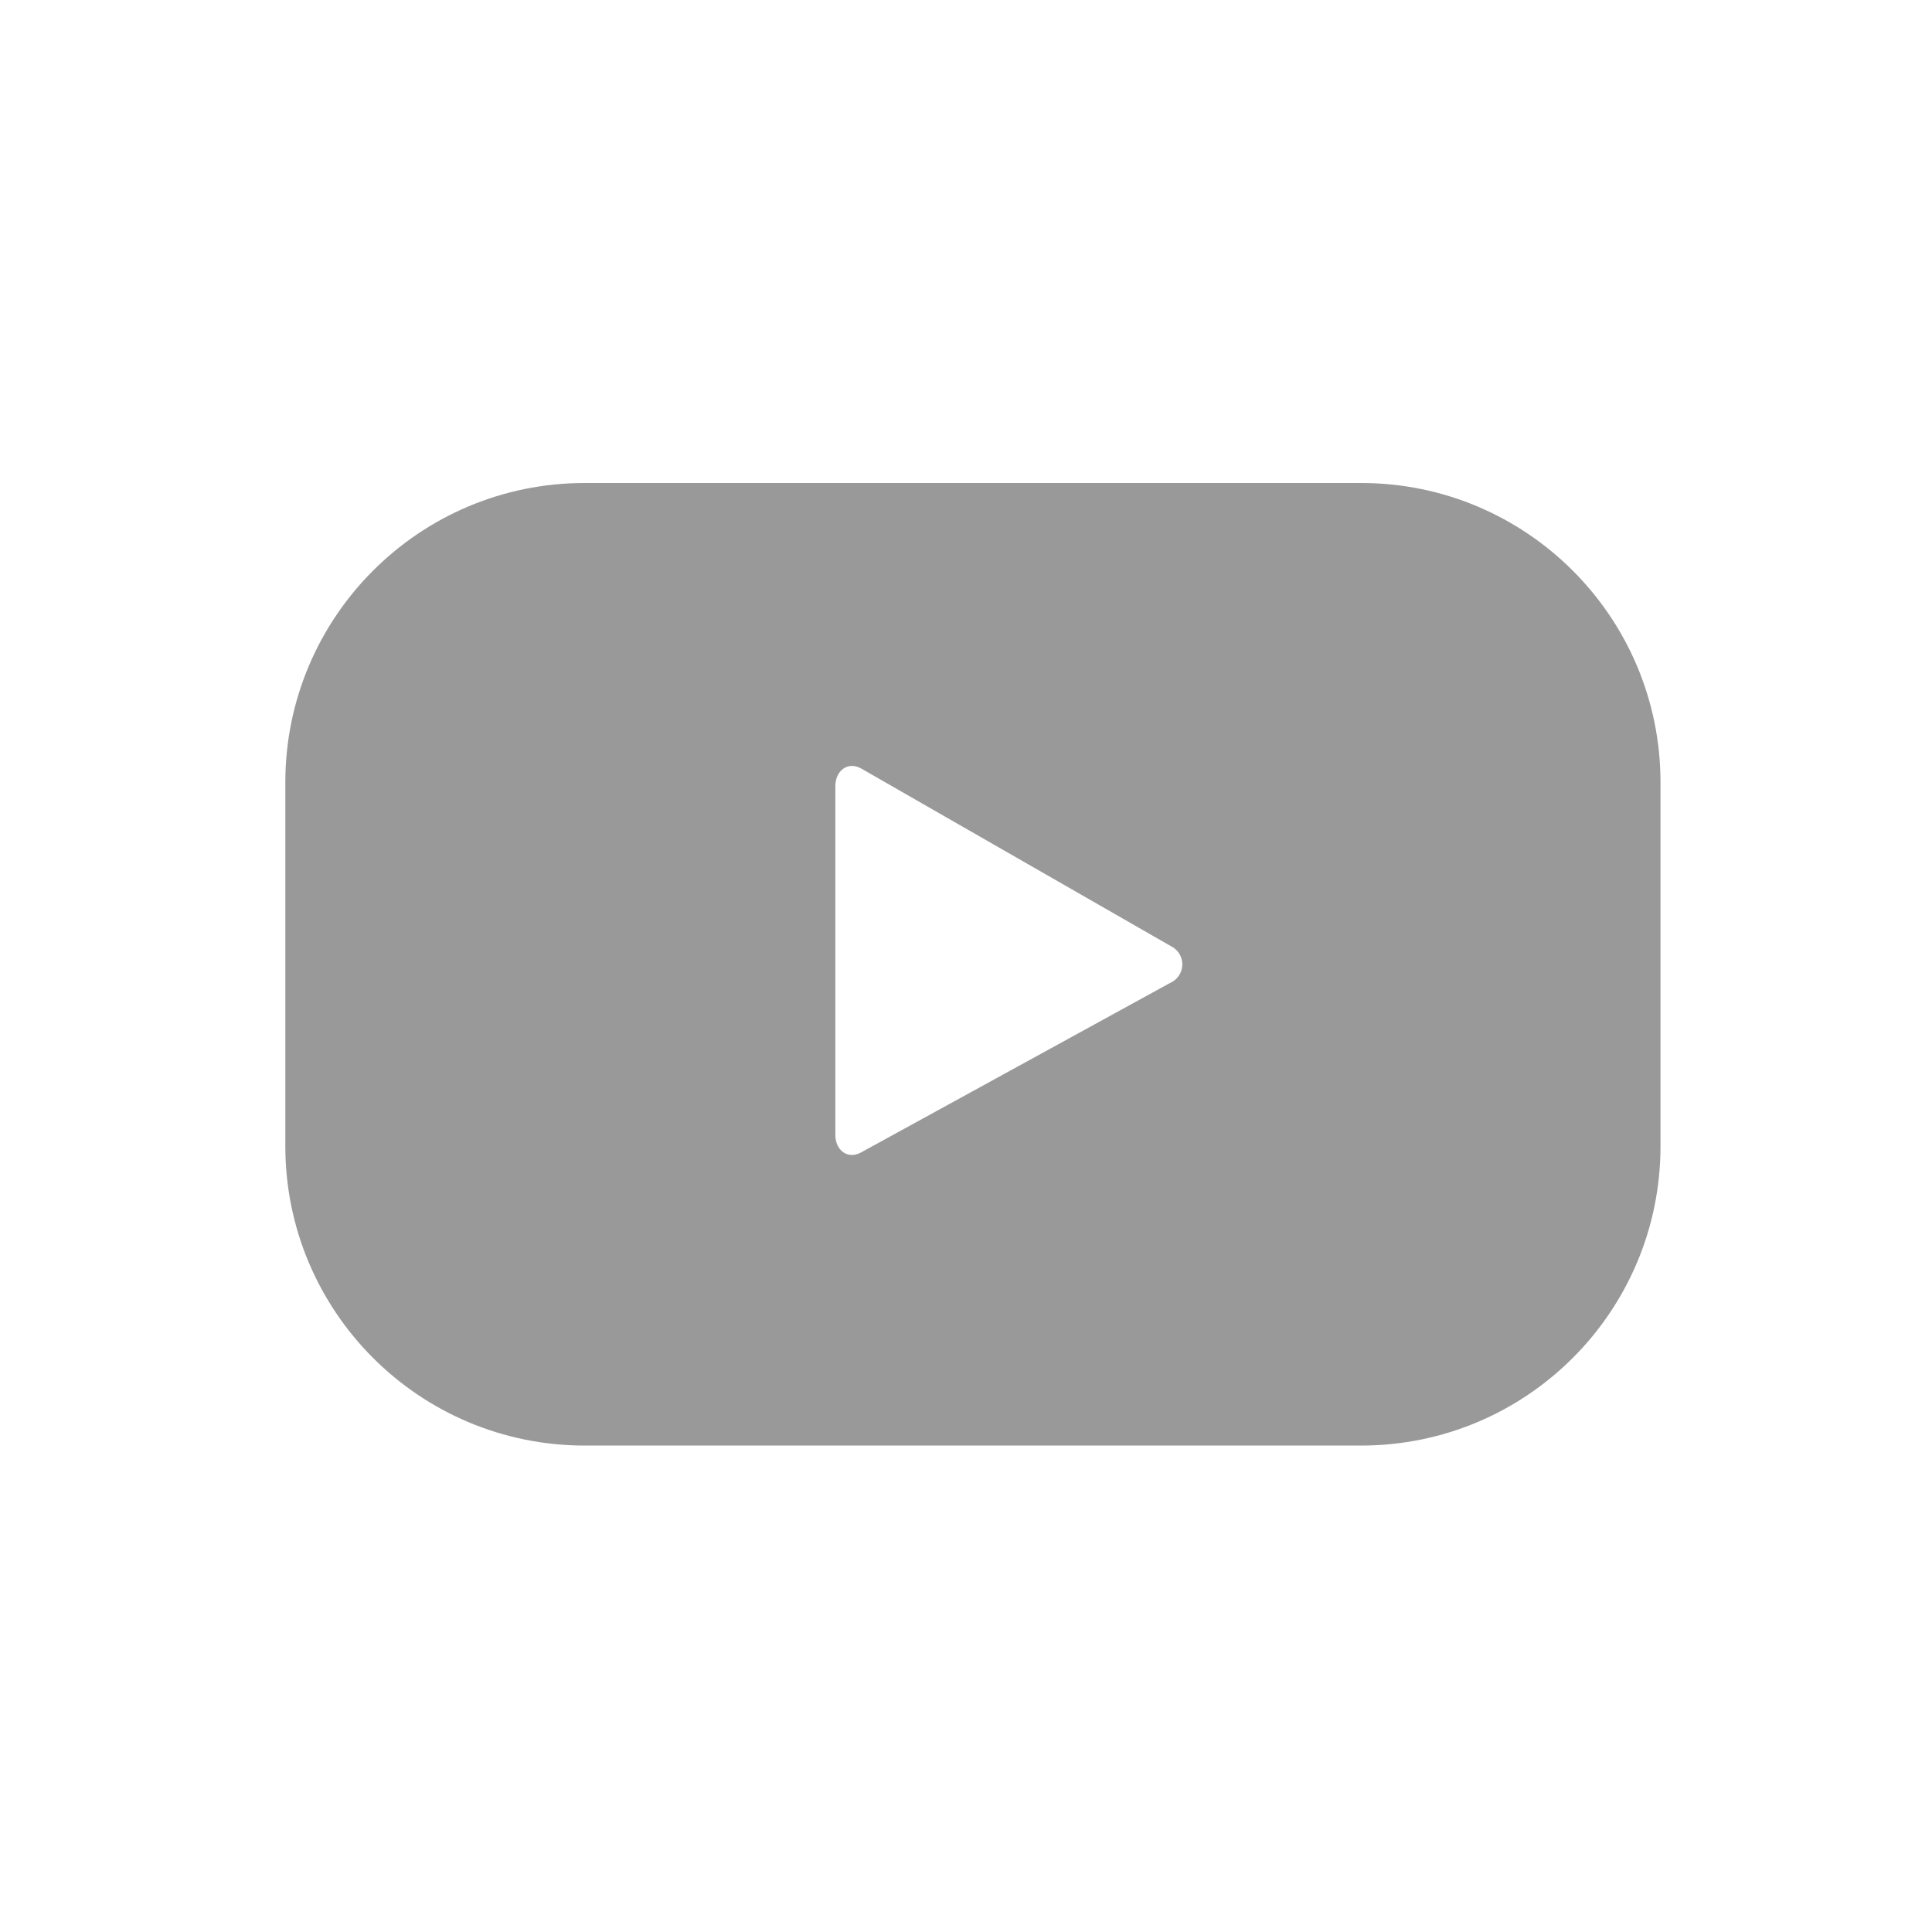 <?xml version="1.0" encoding="UTF-8"?>
<svg width="32px" height="32px" viewBox="0 0 32 32" version="1.1" xmlns="http://www.w3.org/2000/svg" xmlns:xlink="http://www.w3.org/1999/xlink">
    <!-- Generator: Sketch 56.2 (81672) - https://sketch.com -->
    <title>Yt</title>
    <desc>Created with Sketch.</desc>
    <g id="Yt" stroke="none" stroke-width="1" fill="none" fill-rule="evenodd">
        <g id="Youtube" transform="translate(4, 8)" fill="#999999" fill-rule="nonzero">
            <path d="M23.503,4.959 C23.503,2.22 21.283,0 18.544,0 L5.684,0 C2.946,0 0.726,2.22 0.726,4.959 L0.726,10.985 C0.726,13.723 2.946,15.943 5.684,15.943 L18.545,15.943 C21.283,15.943 23.503,13.723 23.503,10.985 L23.503,4.959 Z M15.389,8.276 L10.26,11.089 C10.037,11.21 9.836,11.049 9.836,10.799 L9.836,5.021 C9.836,4.764 10.043,4.604 10.266,4.73 L15.43,7.692 C15.532,7.758 15.59,7.874 15.582,7.995 C15.574,8.117 15.501,8.224 15.391,8.276 L15.389,8.276 Z" id="Path_83"></path>
        </g>
    </g>
</svg>